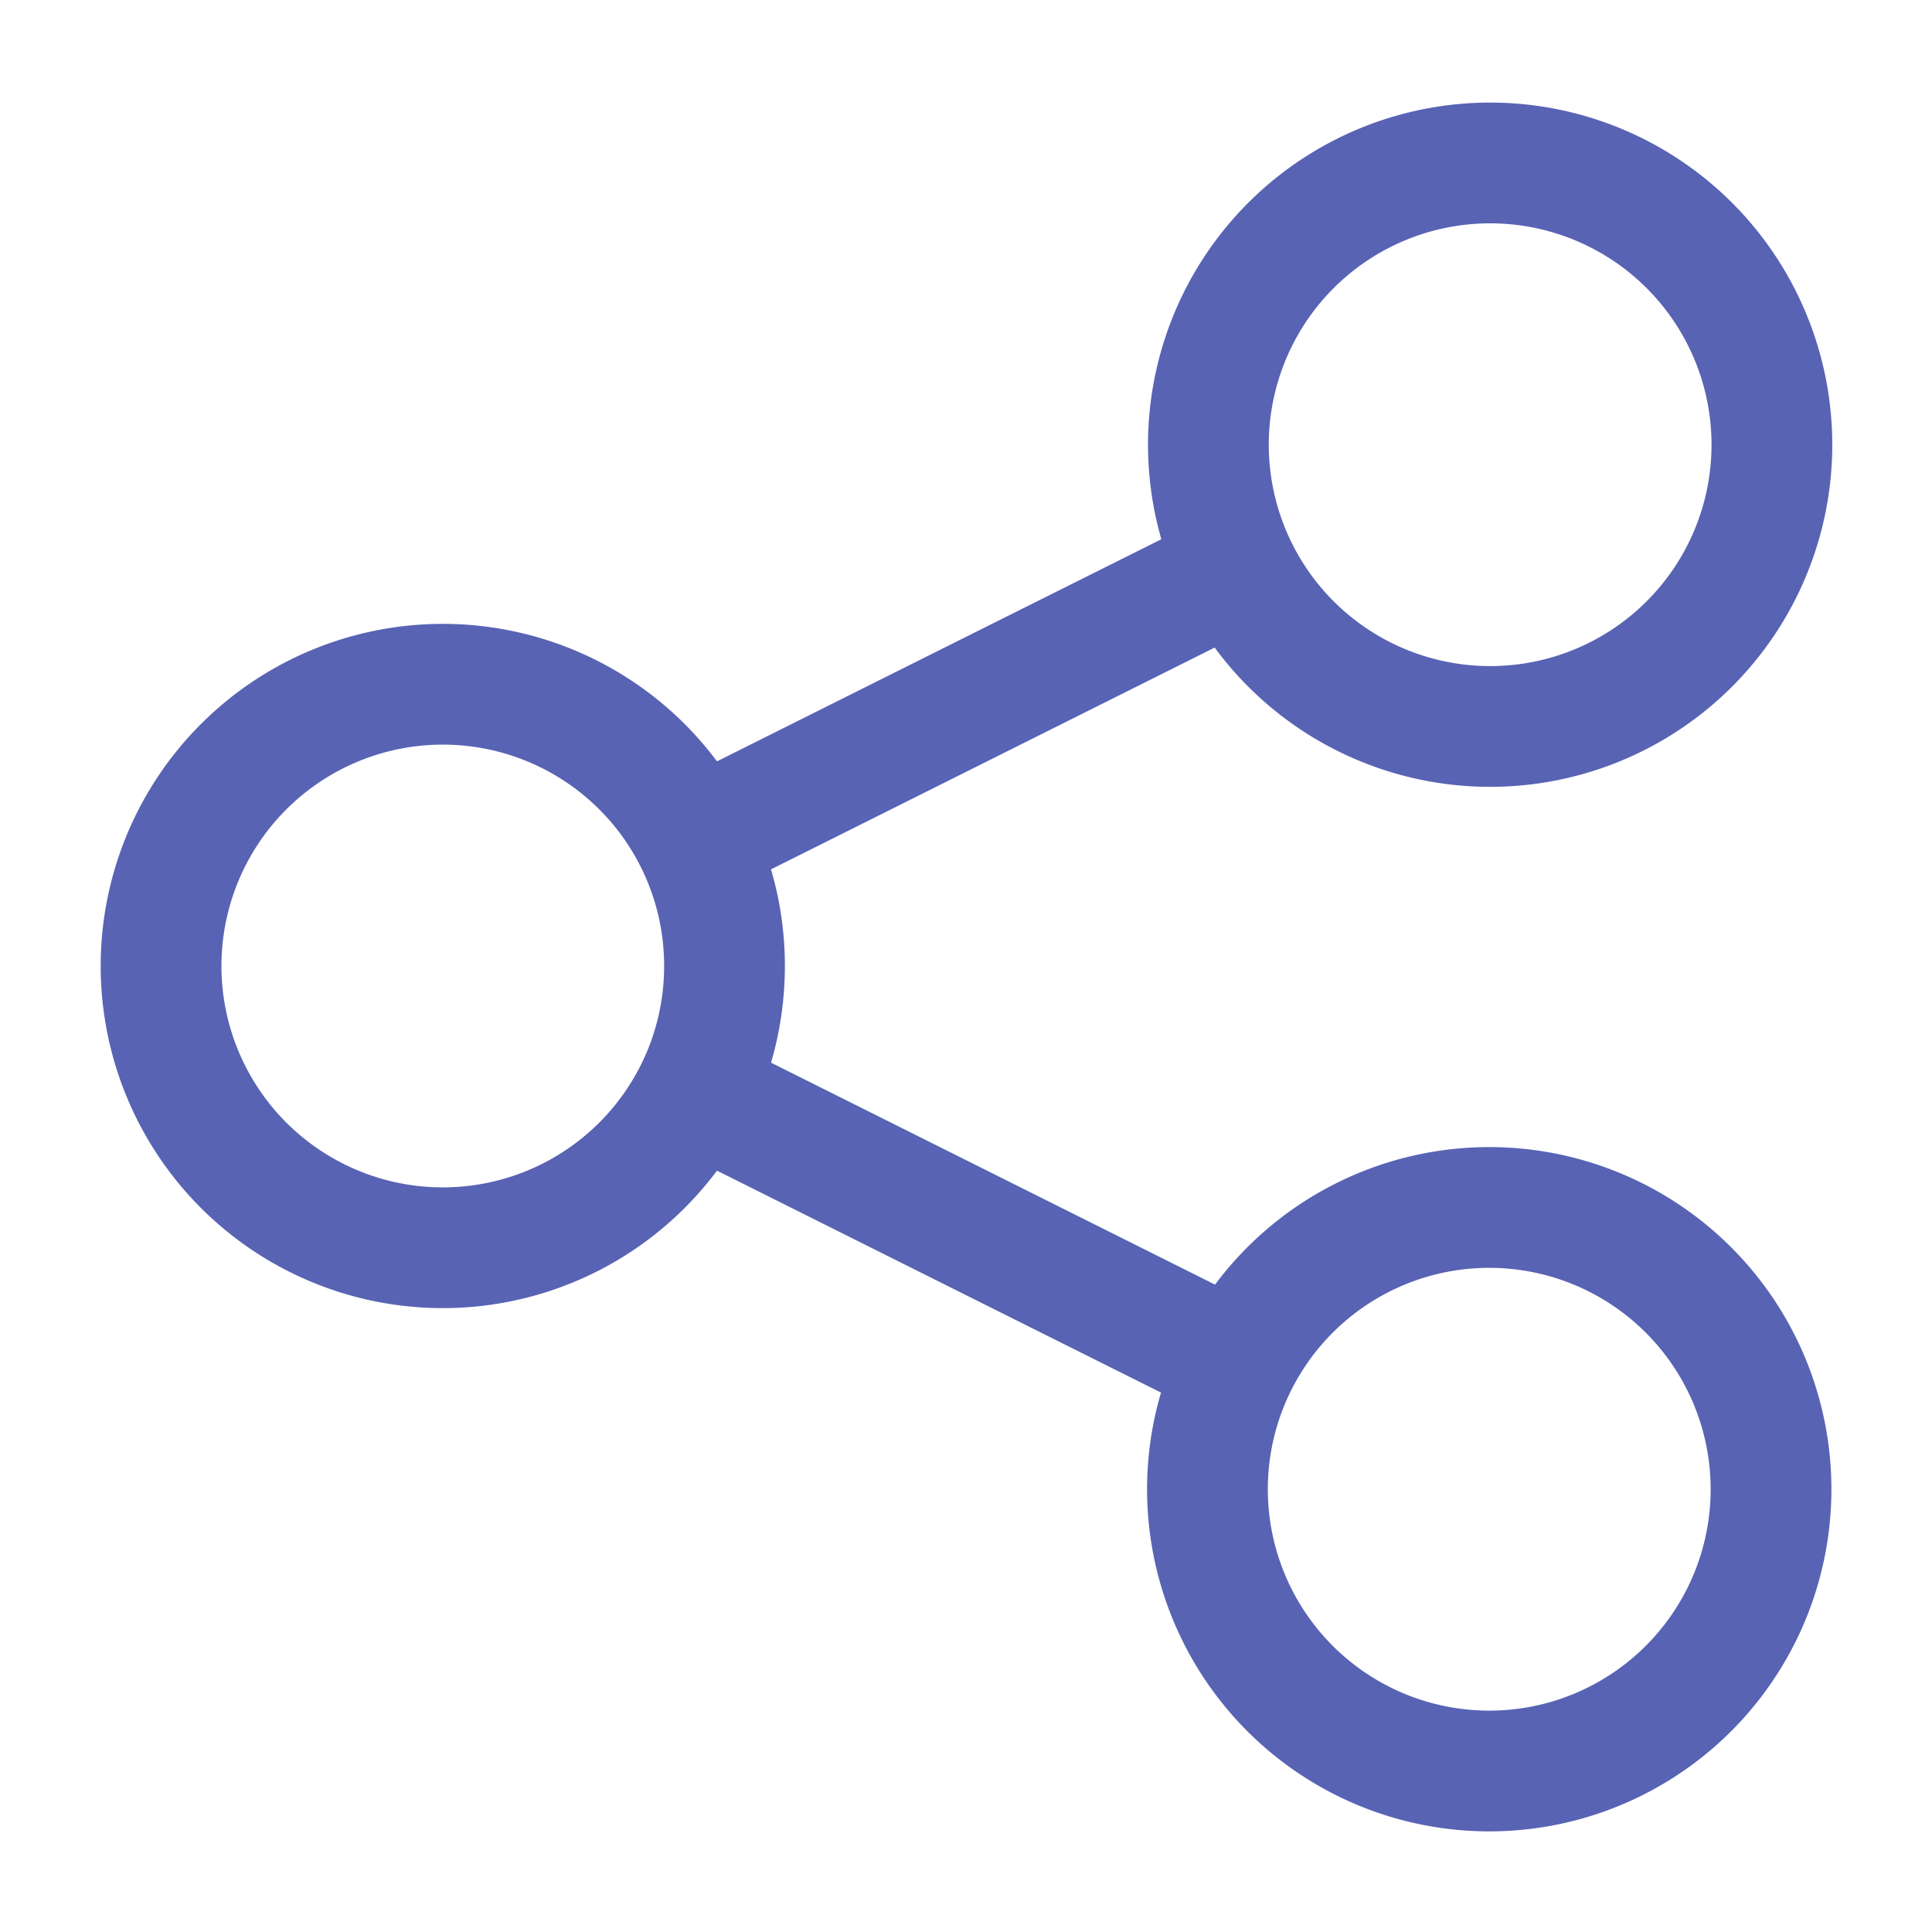 <svg width="24" height="24" fill="none" xmlns="http://www.w3.org/2000/svg"><path d="M8.631 10.434a3.5 3.5 0 100 3.132m0-3.132A3.49 3.49 0 019 12c0 .563-.133 1.095-.369 1.566m0-3.132l6.738-3.368m-6.738 6.5l6.738 3.368m0-9.868a3.5 3.5 0 106.26-3.132 3.5 3.5 0 00-6.26 3.132zm0 9.868a3.5 3.5 0 106.262 3.131 3.5 3.5 0 00-6.262-3.13z" stroke="#5863B4" stroke-width="1.5" stroke-linecap="round"/></svg>